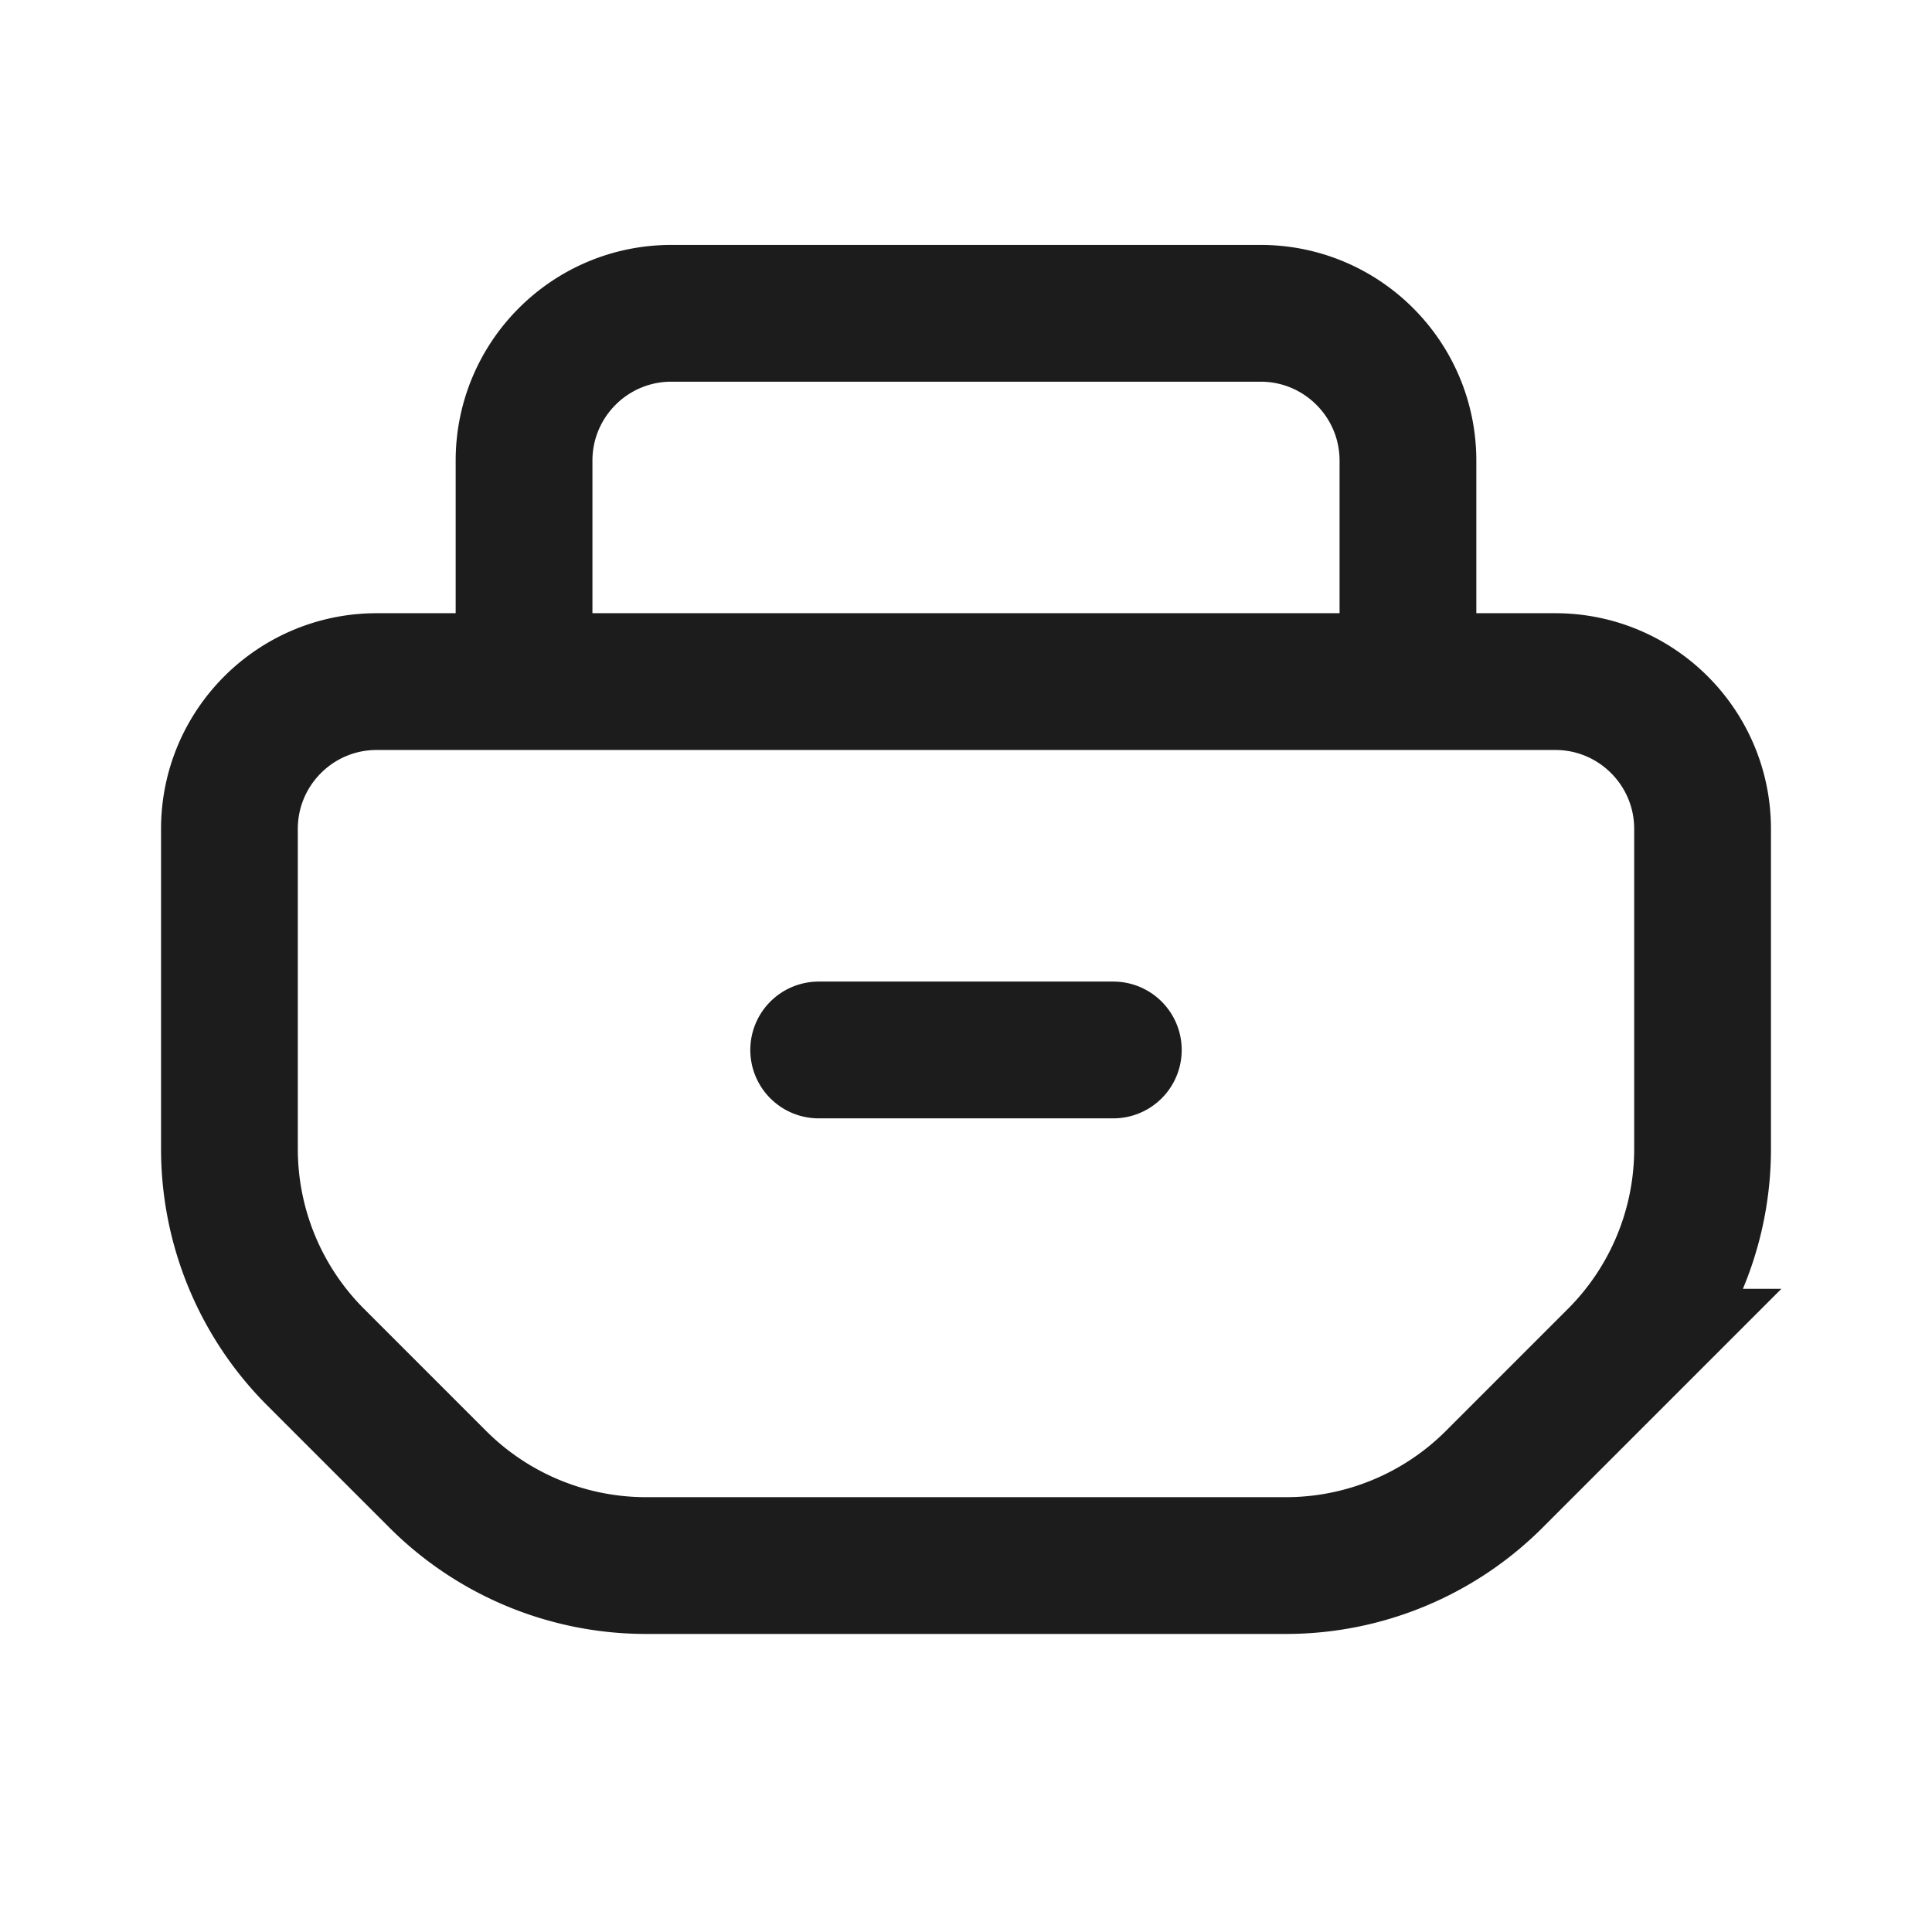 <svg width="64" height="64" viewBox="0 0 24 24" fill="none" xmlns="http://www.w3.org/2000/svg">
  <g stroke="#1C1C1C" stroke-width="1.699" stroke-linecap="round">
    <path d="M6.51 8.467H4.68c-1.011 0-1.83.82-1.83 1.83v3.975c0 .97.385 1.902 1.072 2.588l1.516 1.516a3.66 3.66 0 0 0 2.588 1.072h7.948a3.66 3.66 0 0 0 2.588-1.072l1.516-1.516a3.66 3.66 0 0 0 1.072-2.588v-3.975c0-1.01-.819-1.83-1.83-1.83h-1.83m-10.98 0V5.722c0-1.01.819-1.83 1.83-1.83h7.32c1.01 0 1.83.82 1.83 1.83v2.745m-10.98 0h10.98M10.17 13.043h3.66"/>
  </g>
</svg>
